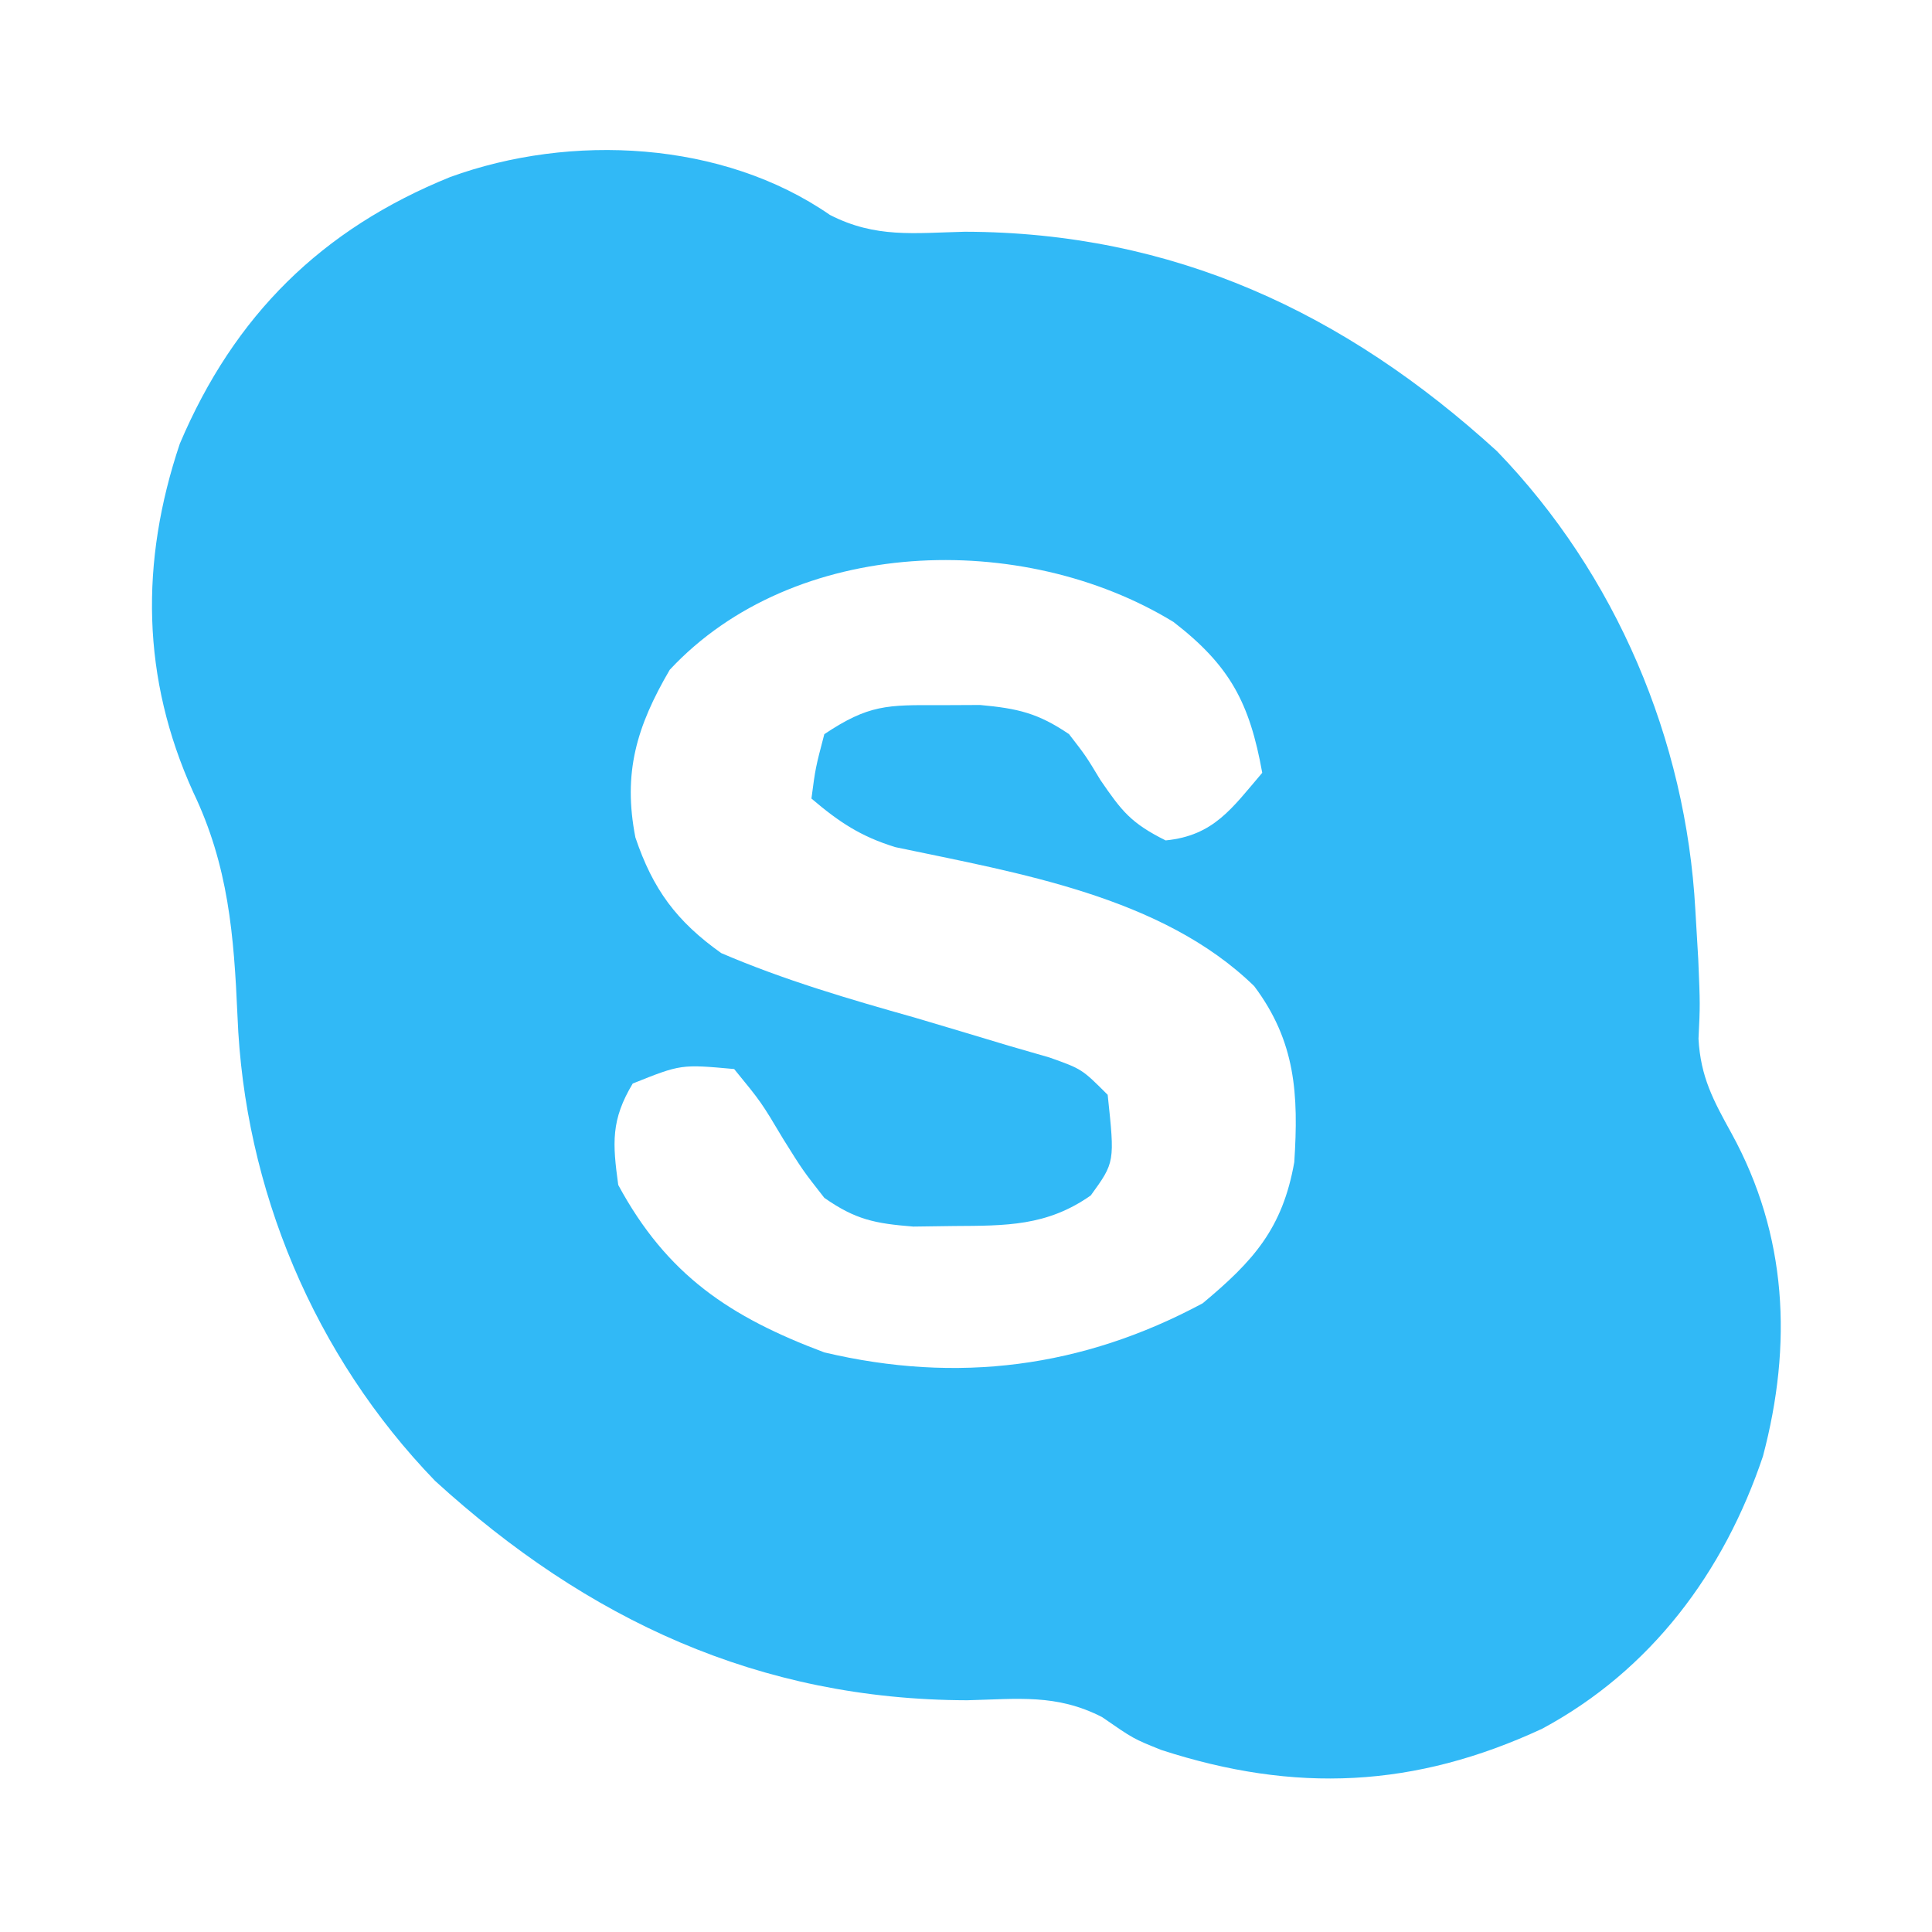 <svg width="150" height="150" viewBox="0 0 150 150" fill="none" xmlns="http://www.w3.org/2000/svg">
<path d="M64.438 16.688C67.984 18.504 70.979 18.087 74.91 17.992C91.079 18.033 104.403 24.247 116.219 35.024C125.462 44.586 130.899 57.419 131.625 70.625C131.737 72.532 131.737 72.532 131.852 74.477C132 78 132 78 131.871 80.649C132.034 83.611 133.011 85.413 134.438 88C138.772 95.903 139.173 104.385 136.875 113.063C133.846 122.079 128.17 129.687 119.731 134.219C109.842 138.811 100.553 139.245 90.164 135.867C88 135 88 135 85.562 133.313C82.016 131.496 79.021 131.913 75.09 132.008C58.921 131.967 45.598 125.753 33.781 114.977C24.393 105.263 18.958 92.297 18.438 78.875C18.162 72.597 17.739 67.219 15 61.5C10.994 52.661 10.865 43.664 13.961 34.449C18.188 24.486 24.978 17.785 34.949 13.746C44.312 10.34 56.099 10.915 64.438 16.688ZM52 52C49.411 56.426 48.355 60.017 49.332 65.02C50.688 69.04 52.525 71.534 56 74C60.883 76.096 65.897 77.562 71 79C73.439 79.723 75.877 80.452 78.312 81.188C79.361 81.491 80.409 81.794 81.488 82.106C84 83 84 83 86 85C86.557 90.232 86.557 90.232 84.688 92.813C81.285 95.207 78.089 95.163 74.062 95.188C72.502 95.209 72.502 95.209 70.91 95.231C67.938 94.995 66.425 94.697 64 93C62.332 90.871 62.332 90.871 60.812 88.438C59.101 85.566 59.101 85.566 57 83C52.872 82.624 52.872 82.624 49.125 84.125C47.429 86.952 47.554 88.751 48 92C51.778 98.996 56.666 102.25 64 105C74.322 107.442 84.055 106.193 93.375 101.188C97.303 97.914 99.579 95.391 100.488 90.227C100.826 84.967 100.601 80.866 97.375 76.563C90.212 69.587 78.997 67.772 69.523 65.774C66.82 64.945 65.141 63.82 63 62C63.312 59.625 63.312 59.625 64 57C67.451 54.7 68.872 54.73 72.938 54.75C73.978 54.745 75.018 54.74 76.09 54.735C79.008 55.001 80.596 55.364 83 57C84.309 58.692 84.309 58.692 85.438 60.563C87.101 62.99 87.807 63.904 90.5 65.25C94.24 64.876 95.637 62.768 98 60C97.023 54.572 95.501 51.683 91.109 48.289C79.372 41.117 61.629 41.666 52 52Z" fill="#31B9F6"/>
</svg>
